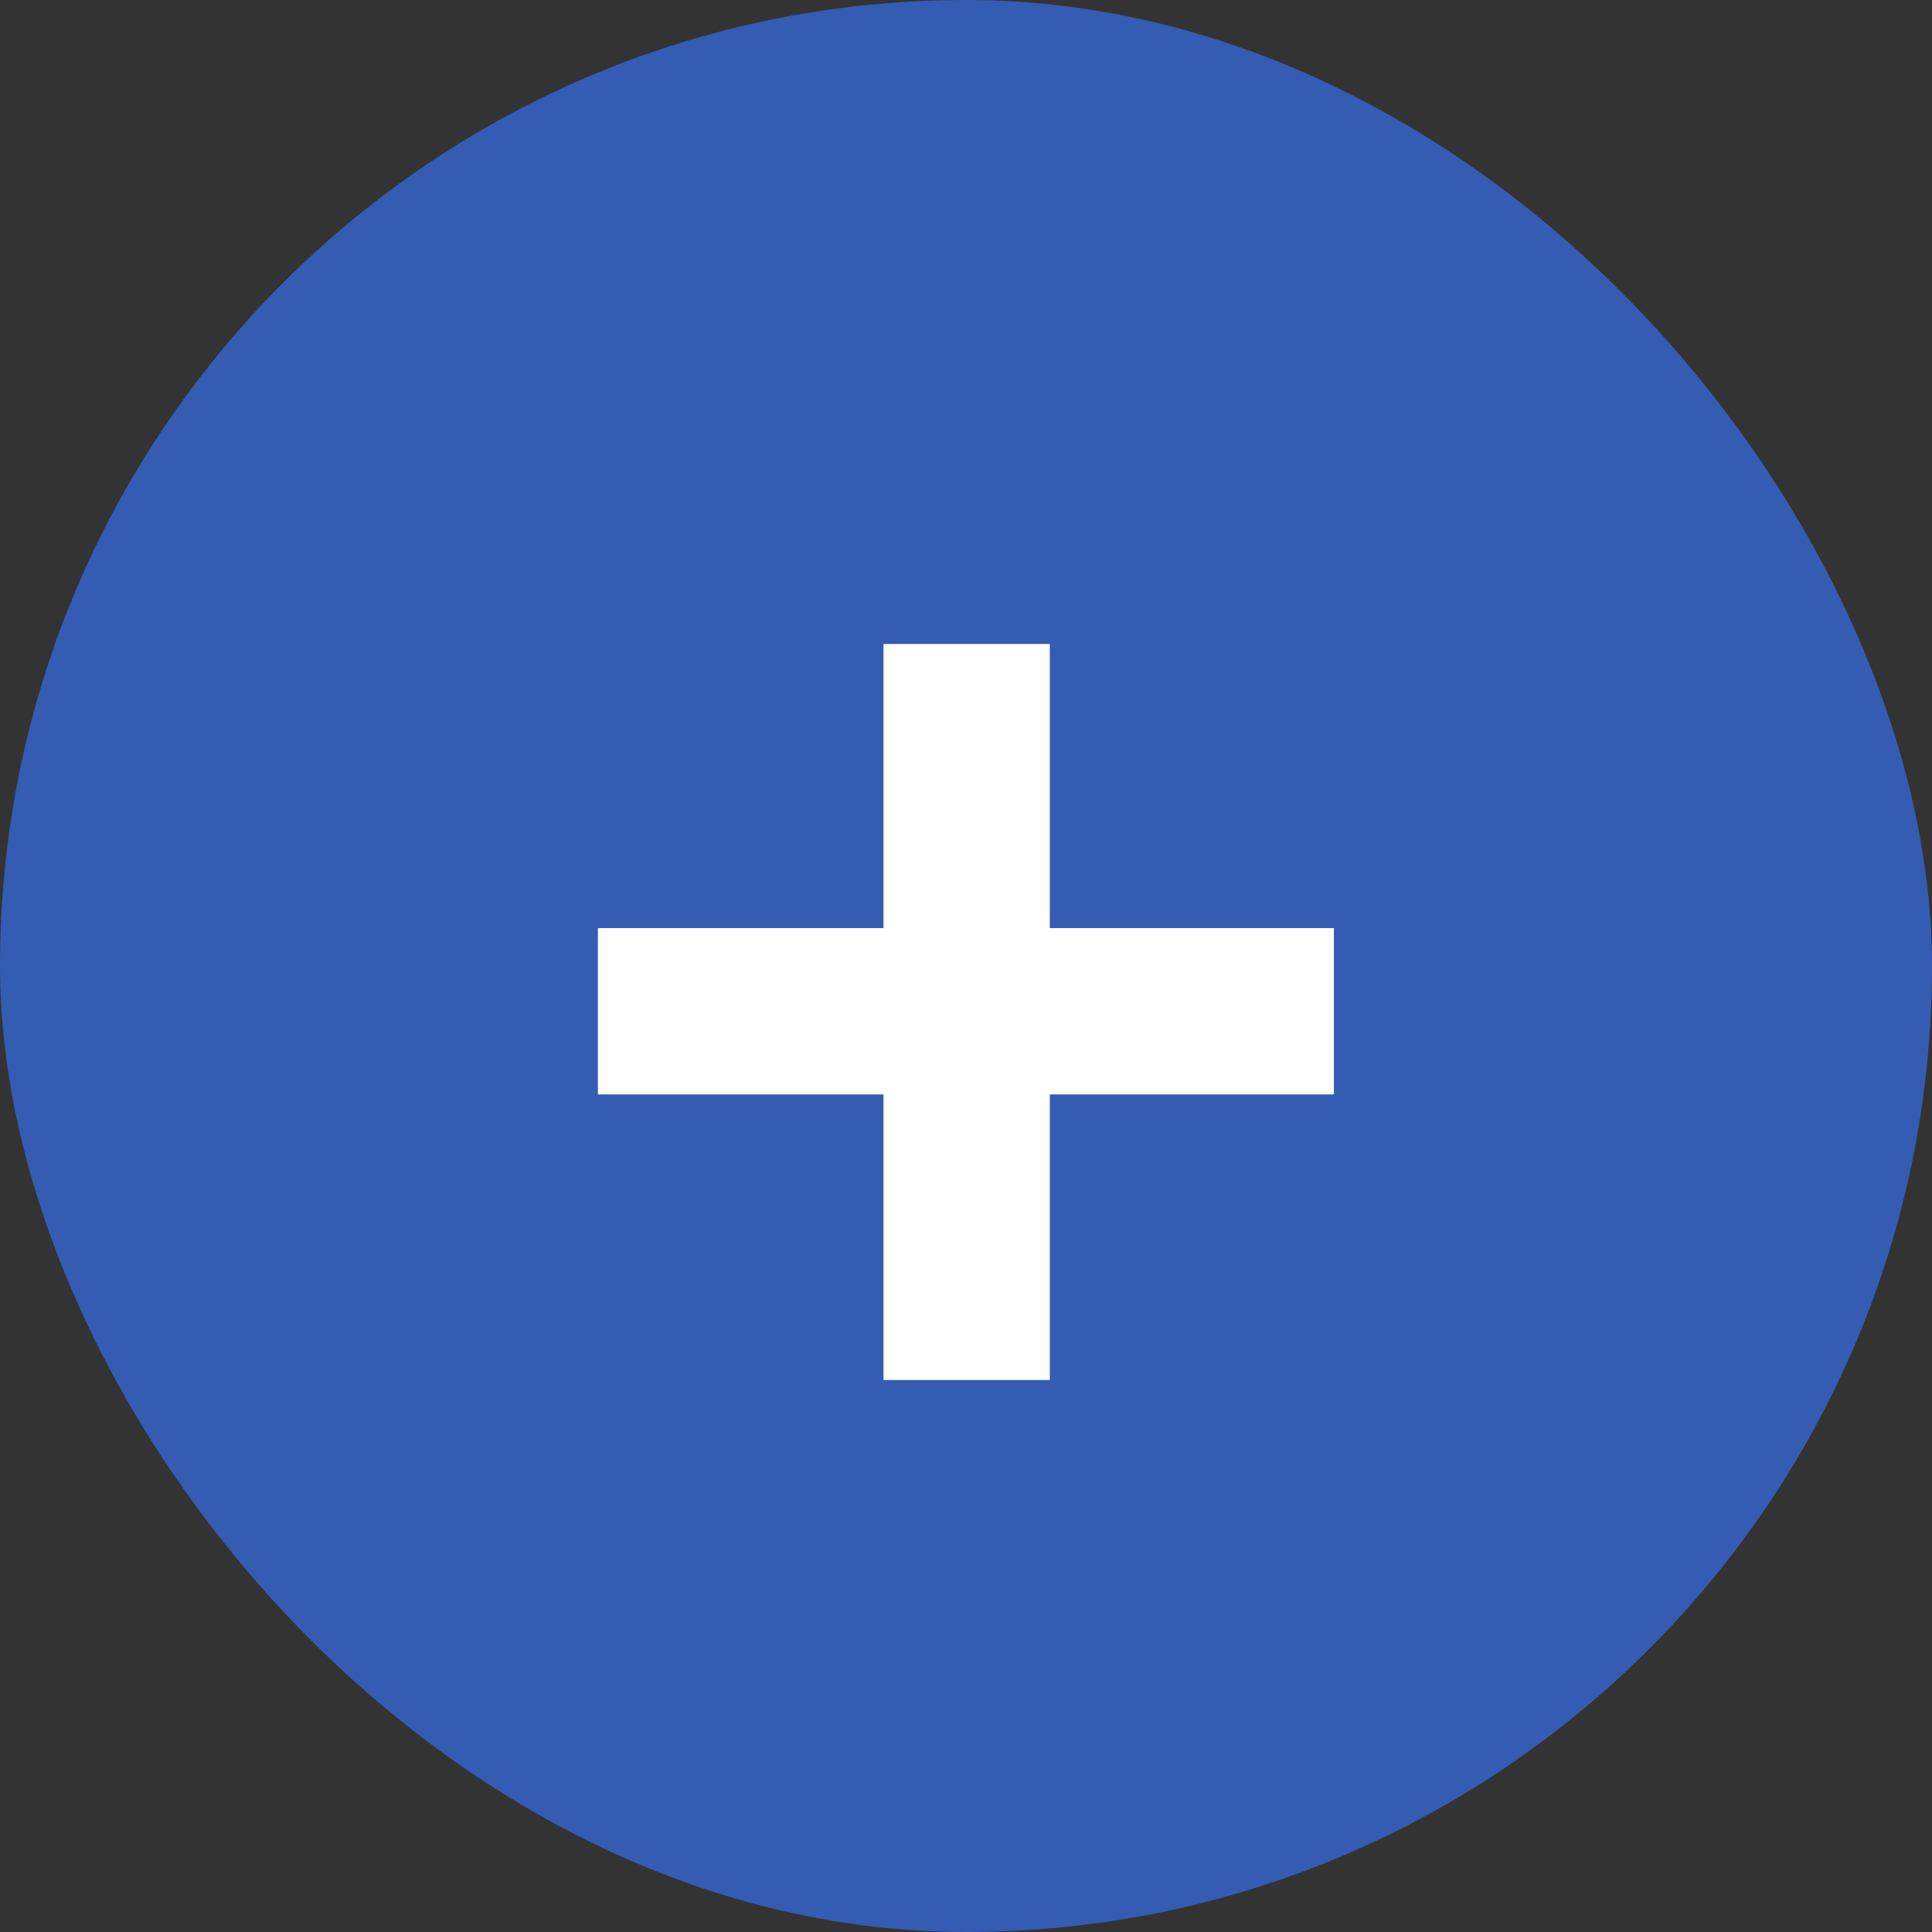 <svg width="21" height="21" viewBox="0 0 21 21" fill="none" xmlns="http://www.w3.org/2000/svg">
<rect x="0" y="0" width="21" height="21" fill="#333333" stroke="none"/>
<rect width="21" height="21" rx="10.5" fill="#345CB2"/>
<path d="M9.603 15V11.896H6.499V10.088H9.603V7H11.411V10.088H14.499V11.896H11.411V15H9.603Z" fill="white"/>
</svg>
